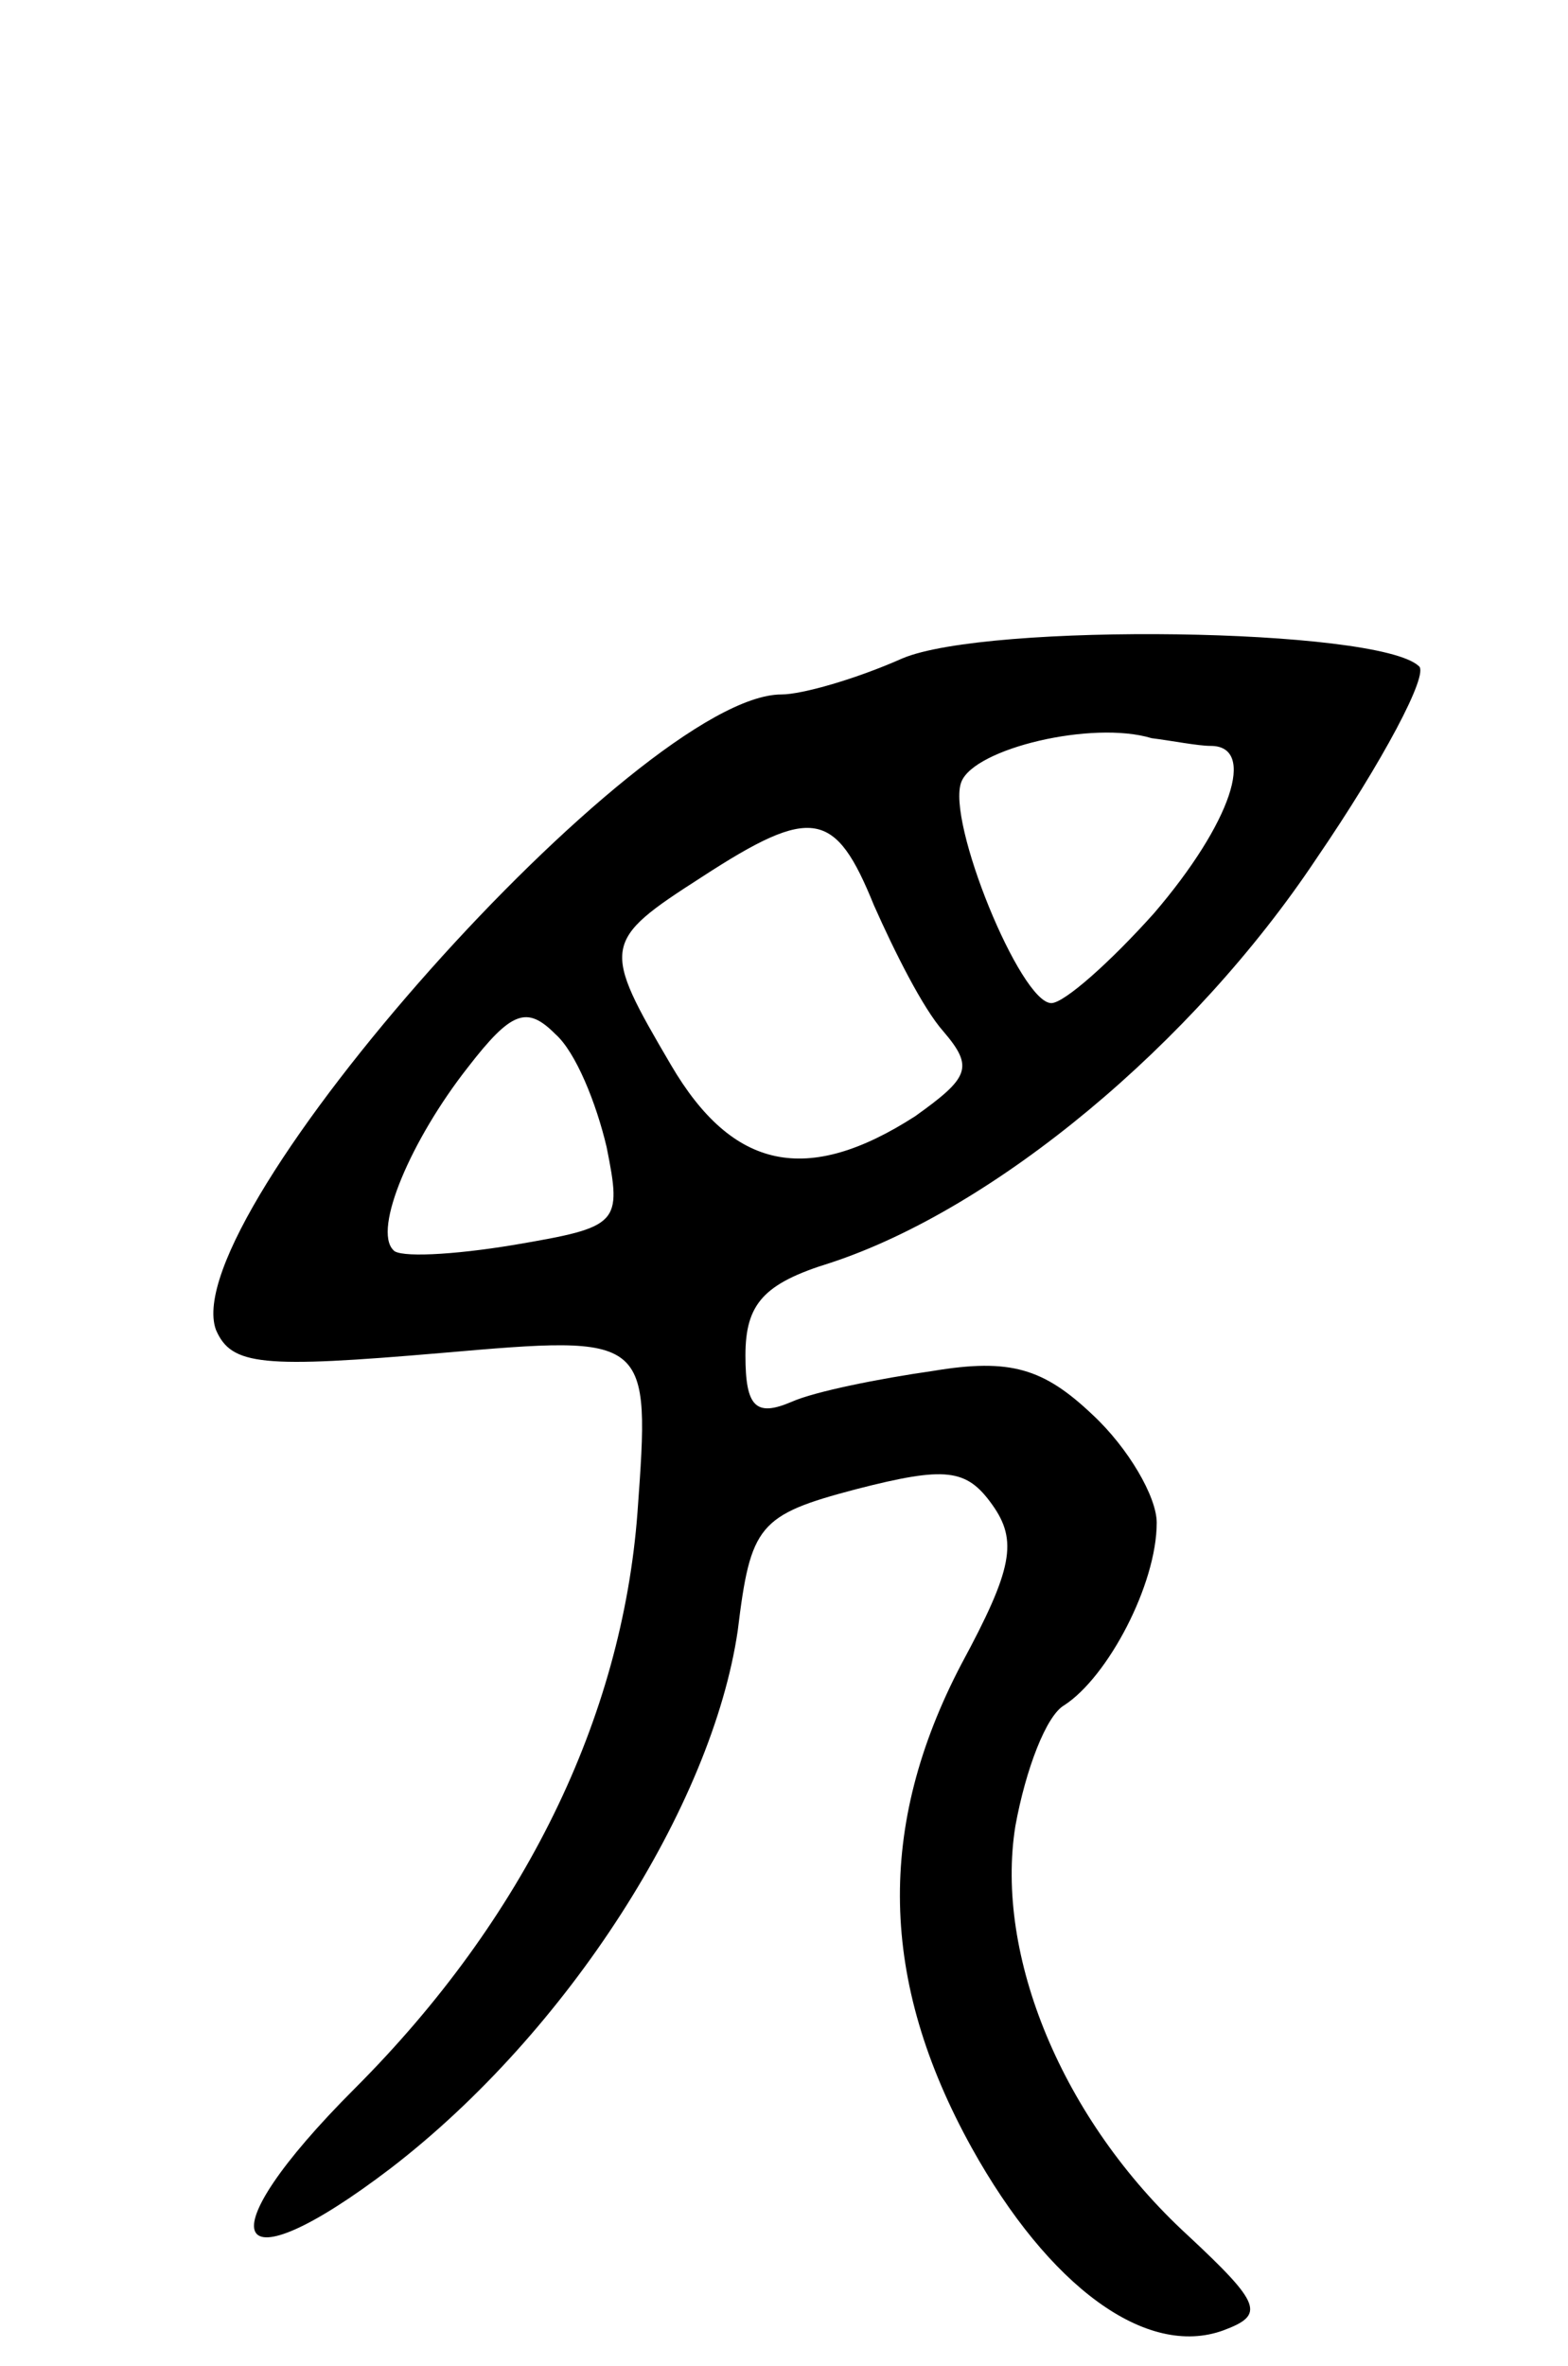 <svg version="1.0" xmlns="http://www.w3.org/2000/svg"
 width="61pt" height="92pt" viewBox="0 0 61 92"
 preserveAspectRatio="xMidYMid meet">
<g transform="translate(0,92) scale(0.1,-0.1)"
fill="#000000" stroke="none">
<path d="M351 664 c-18 -8 -39 -14 -47 -14 -55 0 -236 -203 -220 -247 6 -14
18 -15 88 -9 81 7 81 7 76 -62 -6 -80 -44 -158 -110 -224 -59 -59 -49 -79 14
-31 69 53 125 141 135 209 5 41 8 45 46 55 35 9 43 8 53 -6 10 -14 8 -25 -12
-62 -33 -63 -32 -123 4 -188 30 -54 68 -82 98 -71 16 6 15 10 -14 37 -49 45
-75 109 -67 159 4 22 12 43 19 47 17 11 36 47 36 71 0 10 -11 29 -25 42 -19
18 -32 22 -62 17 -21 -3 -46 -8 -55 -12 -14 -6 -18 -2 -18 18 0 20 7 28 33 36
64 21 141 85 189 157 26 38 44 72 40 75 -16 15 -168 17 -201 3z m120 -34 c18
0 8 -30 -22 -65 -17 -19 -35 -35 -40 -35 -12 0 -41 71 -35 86 5 13 51 24 74
17 8 -1 18 -3 23 -3z m-131 -62 c8 -18 19 -40 27 -49 12 -14 10 -18 -11 -33
-42 -27 -71 -21 -95 20 -27 46 -27 48 12 73 43 28 52 26 67 -11z m-104 -94 c6
-30 5 -31 -36 -38 -24 -4 -45 -5 -47 -2 -8 8 7 43 29 71 17 22 23 24 34 13 8
-7 16 -27 20 -44z"/>
</g>
</svg>
